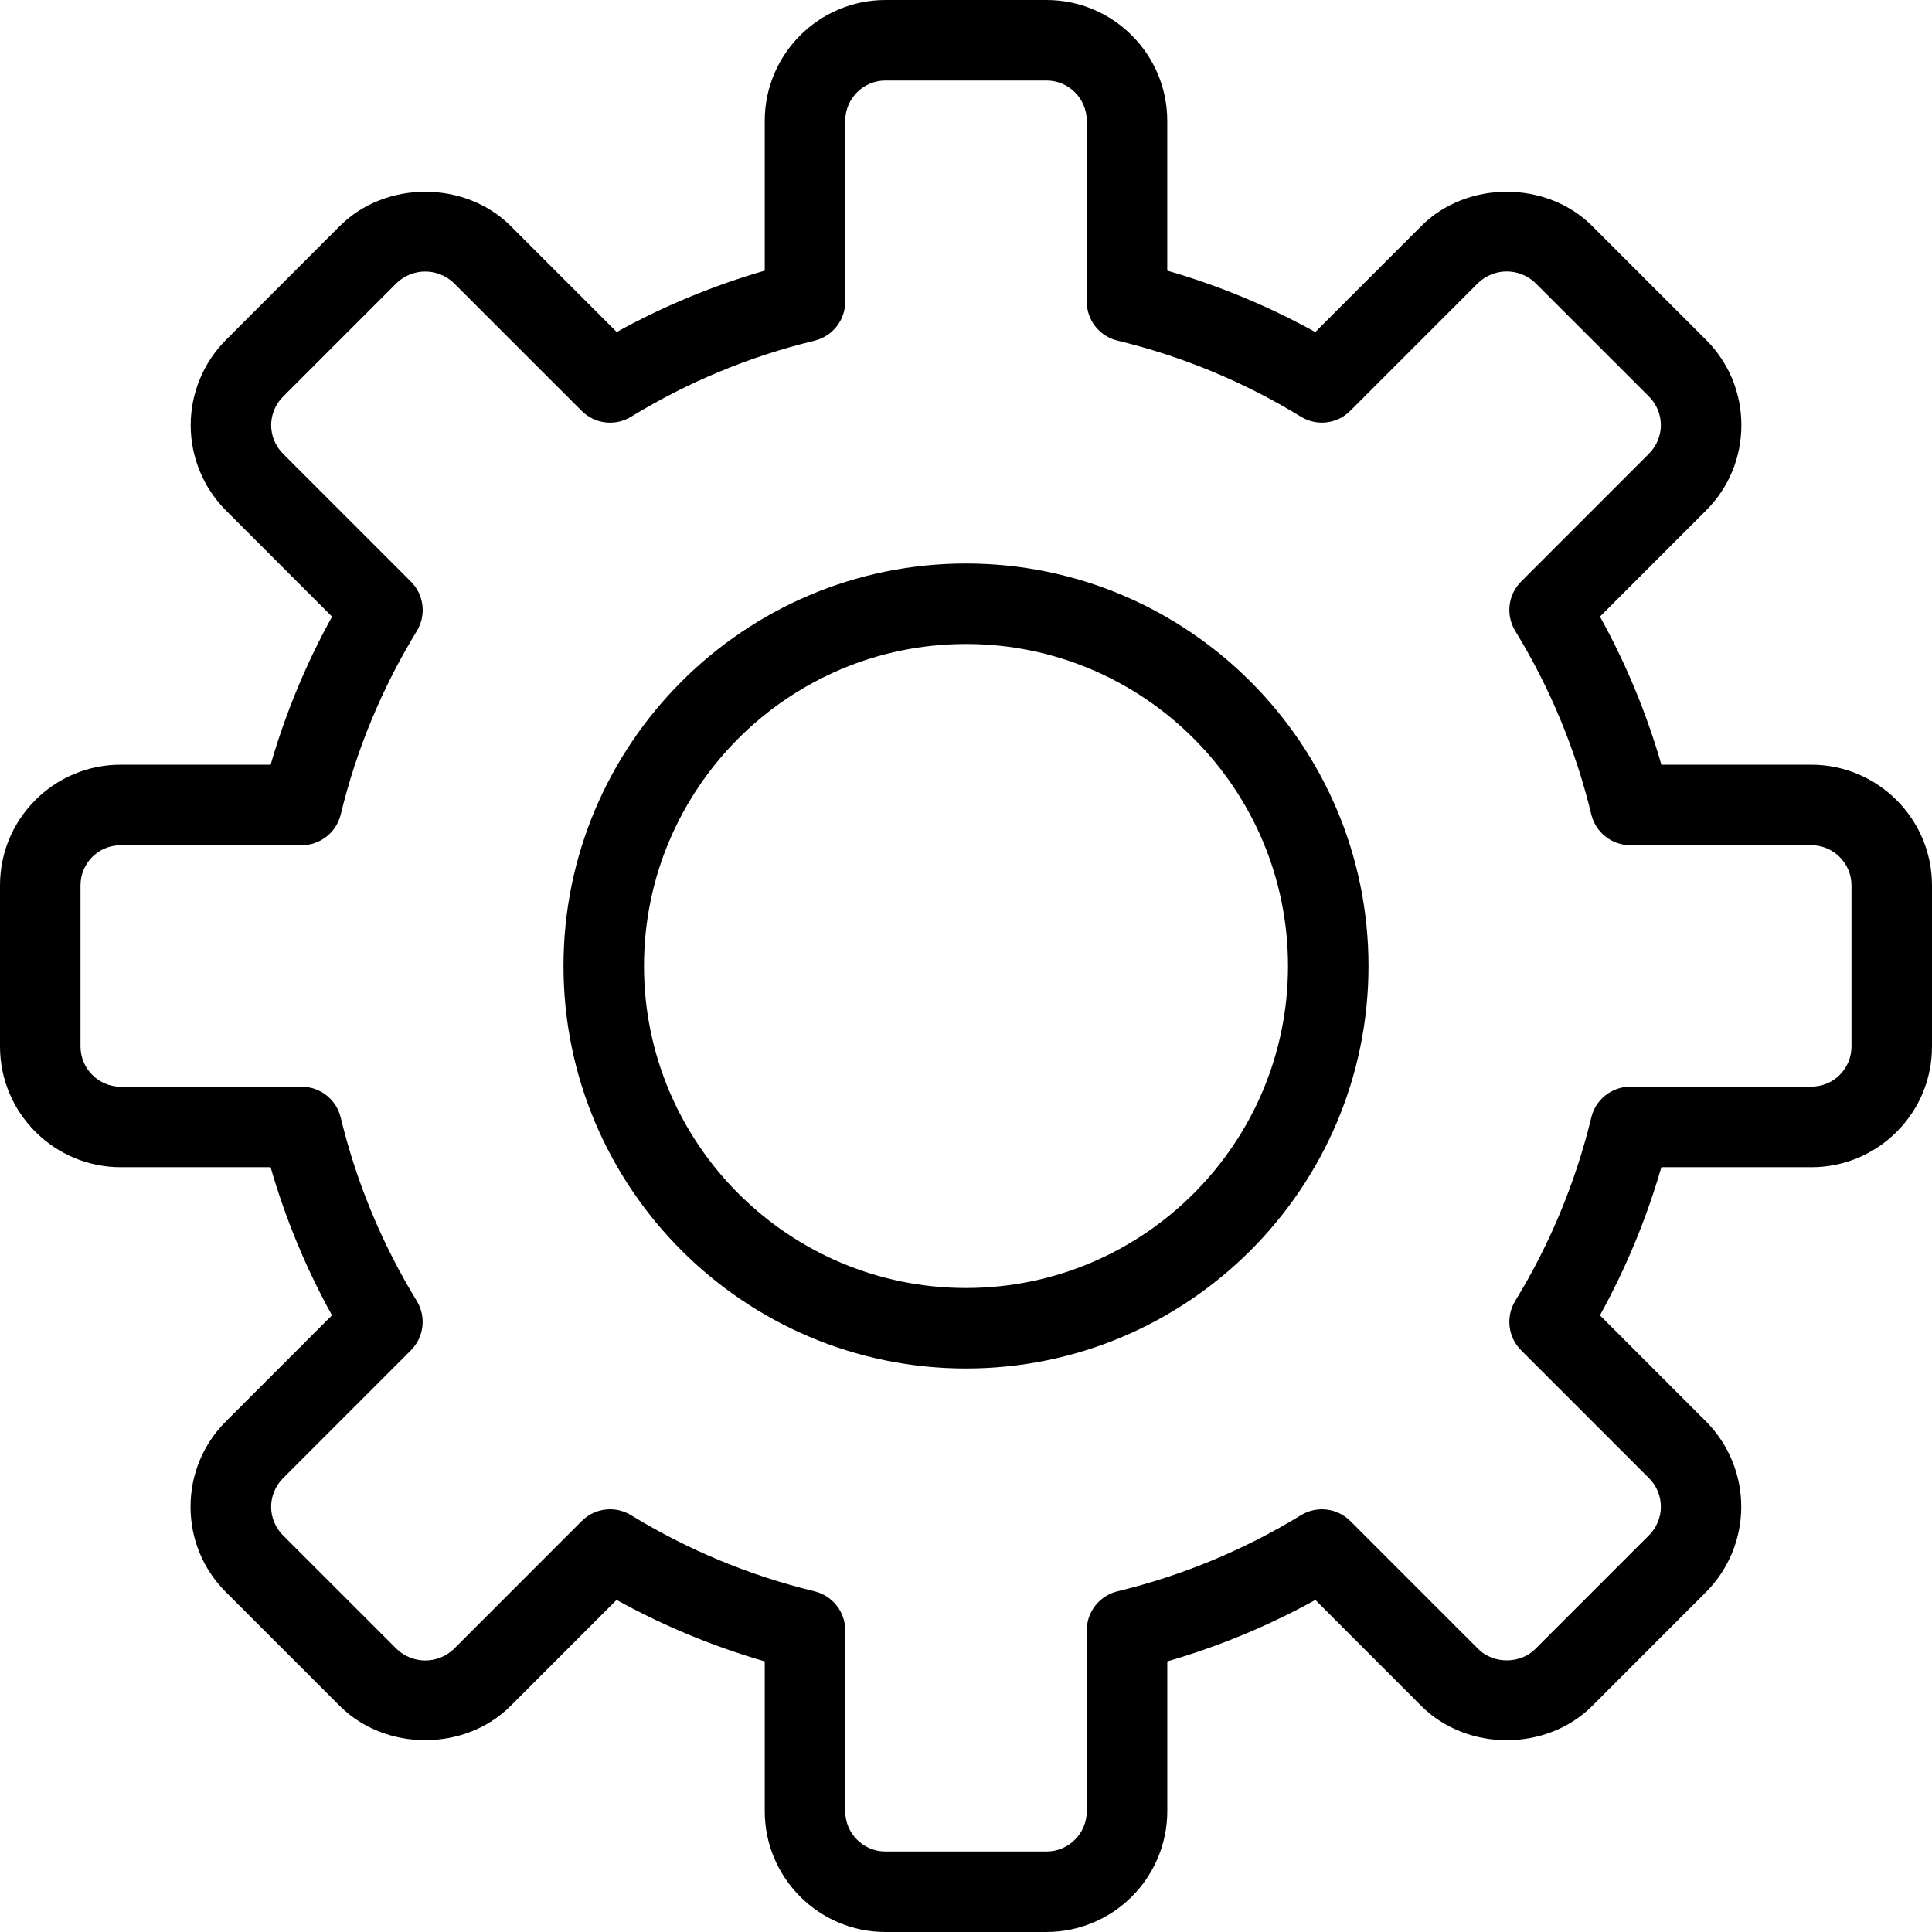 <svg width="48" height="48" viewBox="0 0 48 48" fill="none" xmlns="http://www.w3.org/2000/svg">
<g clip-path="url(#clip0_235_628)">
<path d="M26 48H22C20.346 48 19 46.654 19 45V41.276C17.72 40.906 16.485 40.394 15.319 39.749L12.685 42.384C11.551 43.518 9.576 43.516 8.442 42.384L5.613 39.556C5.046 38.99 4.734 38.236 4.734 37.435C4.734 36.634 5.046 35.88 5.613 35.314L8.248 32.678C7.603 31.513 7.092 30.279 6.723 28.999H3C1.346 28.999 0 27.653 0 25.999V21.999C0 21.197 0.312 20.444 0.878 19.878C1.156 19.599 1.487 19.377 1.851 19.226C2.215 19.075 2.606 18.998 3 18.999H6.724C7.094 17.721 7.604 16.488 8.25 15.32L5.616 12.685C5.054 12.122 4.738 11.359 4.738 10.564C4.738 9.769 5.054 9.006 5.616 8.443L8.444 5.614C9.577 4.482 11.553 4.48 12.687 5.614L15.322 8.249C16.487 7.605 17.721 7.094 19 6.724V3C19 1.346 20.346 0 22 0H26C27.654 0 29 1.346 29 3V6.724C30.28 7.094 31.512 7.605 32.678 8.249L35.313 5.614C36.447 4.482 38.422 4.48 39.556 5.614L42.385 8.442C42.952 9.008 43.264 9.762 43.264 10.563C43.264 11.364 42.952 12.118 42.385 12.684L39.751 15.319C40.396 16.485 40.908 17.719 41.277 18.999H45C46.654 18.999 48 20.345 48 21.999V25.999C48 26.801 47.688 27.554 47.122 28.12C46.556 28.686 45.802 28.999 45 28.999H41.276C40.906 30.279 40.394 31.513 39.75 32.679L42.384 35.314C42.946 35.877 43.261 36.64 43.261 37.435C43.261 38.23 42.946 38.993 42.384 39.556L39.556 42.385C38.422 43.518 36.447 43.518 35.313 42.385L32.68 39.75C31.514 40.394 30.28 40.906 29.001 41.276V45C29 45.795 28.683 46.558 28.12 47.12C27.558 47.683 26.795 47.999 26 48ZM15.157 37.498C15.336 37.498 15.517 37.546 15.678 37.644C17.089 38.508 18.627 39.146 20.235 39.535C20.453 39.588 20.647 39.712 20.786 39.889C20.925 40.065 21 40.283 21 40.507V45C21 45.552 21.449 46 22 46H26C26.551 46 27 45.552 27 45V40.507C27 40.283 27.075 40.065 27.214 39.889C27.353 39.712 27.547 39.588 27.765 39.535C29.373 39.146 30.91 38.508 32.321 37.645C32.717 37.404 33.223 37.465 33.55 37.791L36.728 40.97C37.103 41.344 37.767 41.346 38.143 40.97L40.971 38.141C41.158 37.953 41.264 37.699 41.264 37.434C41.264 37.169 41.158 36.914 40.971 36.727L37.792 33.548C37.633 33.389 37.532 33.182 37.506 32.959C37.48 32.736 37.529 32.511 37.646 32.319C38.509 30.908 39.147 29.371 39.535 27.763C39.587 27.545 39.712 27.351 39.888 27.212C40.065 27.073 40.282 26.997 40.507 26.997H45C45.131 26.997 45.261 26.972 45.383 26.922C45.504 26.872 45.615 26.799 45.708 26.706C45.8 26.613 45.874 26.503 45.924 26.382C45.975 26.26 46 26.13 46 25.999V21.999C46 21.447 45.551 20.999 45 20.999H40.507C40.282 20.999 40.065 20.924 39.888 20.785C39.712 20.646 39.587 20.451 39.535 20.233C39.147 18.625 38.51 17.088 37.646 15.677C37.529 15.486 37.48 15.26 37.506 15.037C37.532 14.814 37.633 14.607 37.792 14.448L40.971 11.269C41.157 11.082 41.264 10.825 41.264 10.562C41.264 10.299 41.157 10.041 40.971 9.855L38.142 7.027C37.951 6.846 37.698 6.744 37.434 6.744C37.171 6.744 36.918 6.846 36.727 7.027L33.548 10.206C33.39 10.366 33.182 10.467 32.959 10.493C32.736 10.52 32.51 10.47 32.319 10.352C30.909 9.489 29.372 8.851 27.765 8.463C27.547 8.411 27.353 8.287 27.214 8.111C27.075 7.935 27 7.717 27 7.493V3C27 2.448 26.551 2 26 2H22C21.449 2 21 2.448 21 3V7.493C21 7.717 20.925 7.935 20.786 8.111C20.647 8.288 20.453 8.412 20.235 8.465C18.627 8.853 17.09 9.491 15.679 10.354C15.488 10.471 15.262 10.521 15.04 10.494C14.817 10.468 14.61 10.367 14.451 10.208L11.272 7.029C11.081 6.848 10.828 6.746 10.565 6.746C10.301 6.746 10.048 6.848 9.857 7.029L7.03 9.857C6.843 10.044 6.737 10.299 6.737 10.564C6.737 10.829 6.843 11.084 7.03 11.271L10.209 14.45C10.368 14.609 10.469 14.816 10.495 15.039C10.521 15.262 10.472 15.488 10.355 15.679C9.492 17.09 8.854 18.626 8.466 20.234C8.413 20.452 8.289 20.646 8.113 20.785C7.936 20.924 7.718 21 7.494 21H3C2.869 21 2.738 21.025 2.617 21.075C2.495 21.125 2.385 21.198 2.292 21.291C2.199 21.384 2.125 21.495 2.075 21.616C2.025 21.737 2 21.868 2 21.999V25.999C2 26.551 2.449 26.999 3 26.999H7.493C7.955 26.999 8.357 27.315 8.465 27.765C8.853 29.372 9.491 30.909 10.354 32.32C10.471 32.511 10.521 32.737 10.494 32.96C10.467 33.183 10.367 33.39 10.208 33.549L7.029 36.729C6.843 36.916 6.736 37.173 6.736 37.436C6.736 37.699 6.843 37.957 7.029 38.143L9.858 40.971C10.049 41.152 10.302 41.254 10.566 41.254C10.829 41.254 11.082 41.152 11.273 40.971L14.451 37.792C14.543 37.699 14.653 37.624 14.774 37.574C14.896 37.524 15.026 37.498 15.157 37.498Z" fill="black"/>
<path d="M24 34C18.486 34 14 29.514 14 24C14 18.486 18.486 14 24 14C29.514 14 34 18.486 34 24C34 29.514 29.515 34 24 34ZM24 16C19.589 16 16 19.589 16 24C16 28.411 19.589 32 24 32C28.411 32 32 28.411 32 24C32 19.589 28.412 16 24 16Z" fill="black"/>
</g>
<defs>
<clipPath id="clip0_235_628">
<rect width="48" height="48" fill="white"/>
</clipPath>
</defs>
</svg>

